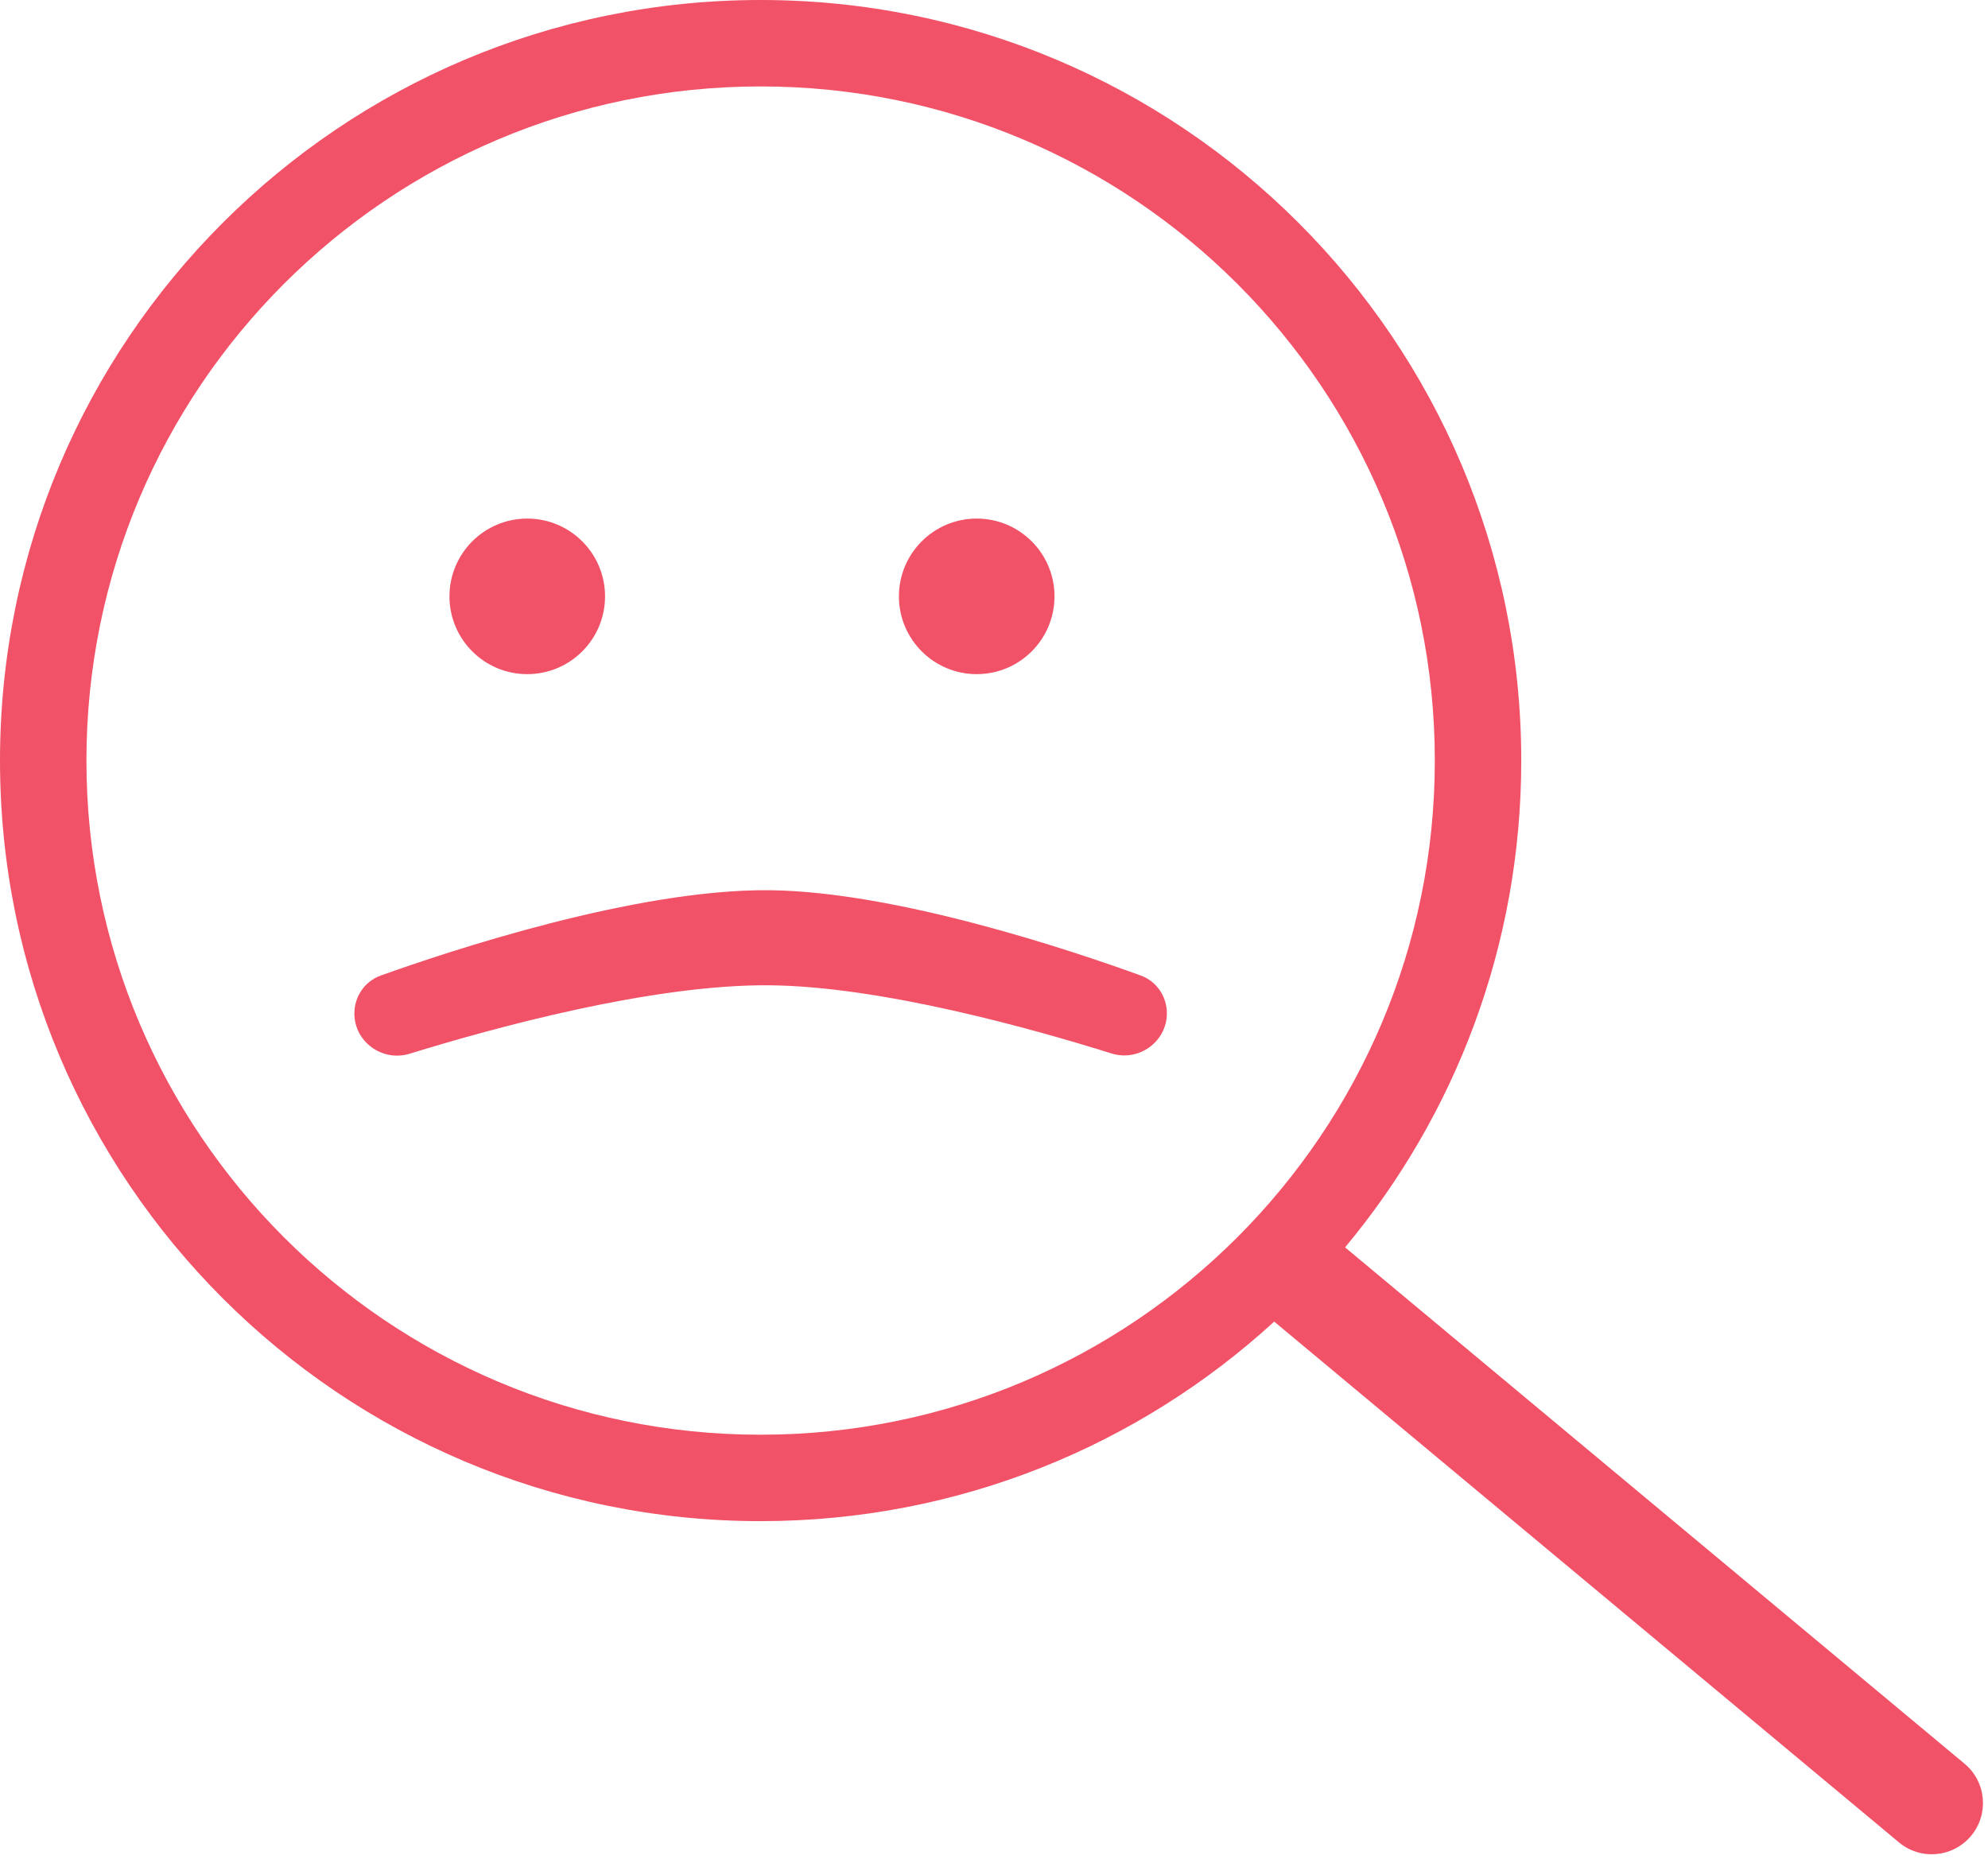 <svg width="115" height="108" viewBox="0 0 115 108" fill="none" xmlns="http://www.w3.org/2000/svg">
<path fill-rule="evenodd" clip-rule="evenodd" d="M44 83C65.539 83 83 65.539 83 44C83 22.461 65.539 5 44 5C22.461 5 5 22.461 5 44C5 65.539 22.461 83 44 83ZM44 88C55.451 88 65.881 83.626 73.709 76.456L109.85 106.584C111.107 107.632 112.975 107.462 114.022 106.205C115.07 104.949 114.901 103.081 113.644 102.033L77.809 72.161C84.172 64.53 88 54.712 88 44C88 19.7 68.3 0 44 0C19.7 0 0 19.7 0 44C0 68.3 19.7 88 44 88ZM30.5 39C32.985 39 35 36.985 35 34.5C35 32.015 32.985 30 30.5 30C28.015 30 26 32.015 26 34.5C26 36.985 28.015 39 30.5 39ZM61 34.5C61 36.985 58.985 39 56.5 39C54.015 39 52 36.985 52 34.5C52 32.015 54.015 30 56.5 30C58.985 30 61 32.015 61 34.5ZM22.024 56.437C21.098 56.769 20.5 57.648 20.5 58.632C20.5 60.276 22.126 61.444 23.697 60.959C28.495 59.477 37.716 56.941 44.5 57C50.948 57.056 59.667 59.494 64.299 60.944C65.87 61.436 67.5 60.269 67.5 58.623C67.5 57.644 66.907 56.768 65.987 56.434C62.162 55.044 51.883 51.57 44.5 51.5C36.776 51.427 25.975 55.02 22.024 56.437Z" fill="#F15267"/>
</svg>
